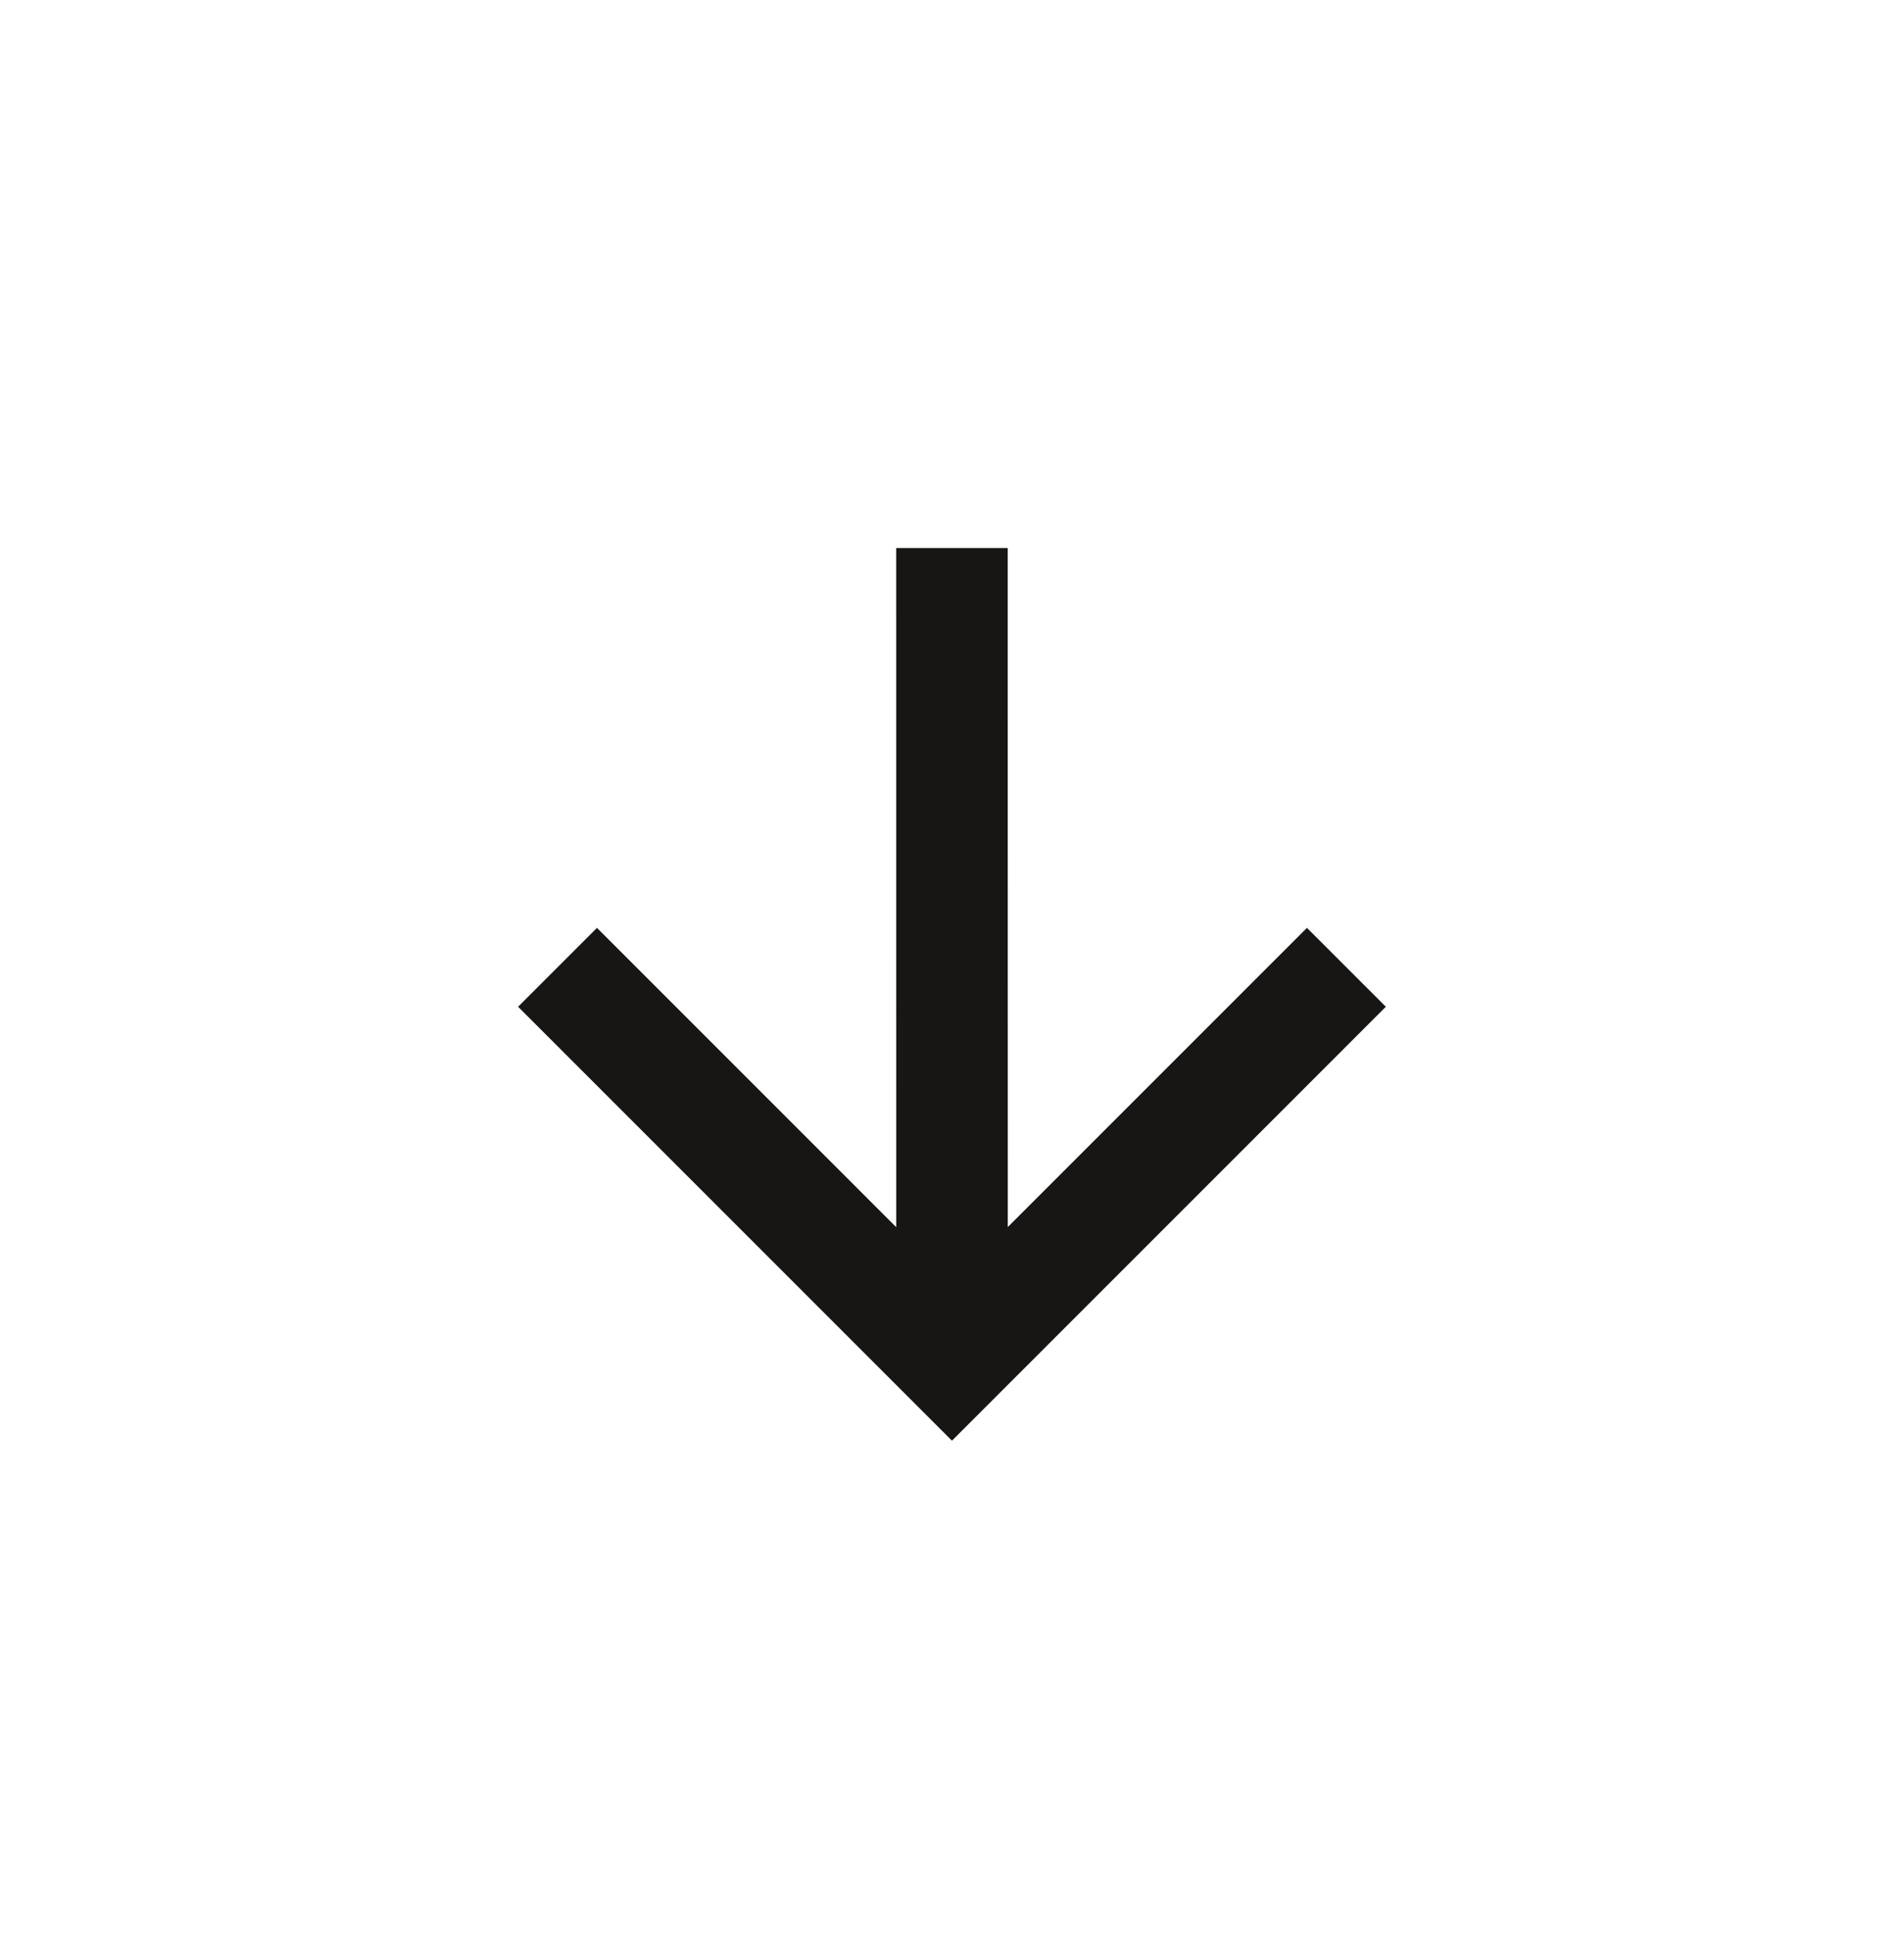 <svg width="64" height="65" viewBox="0 0 64 65" fill="none" xmlns="http://www.w3.org/2000/svg">
<path d="M30.125 41.243L30.124 18.419H33.873L33.875 41.24L43.931 31.184L46.583 33.835L31.999 48.419L17.415 33.835L20.066 31.184L30.125 41.243Z" fill="#171614"/>
</svg>
